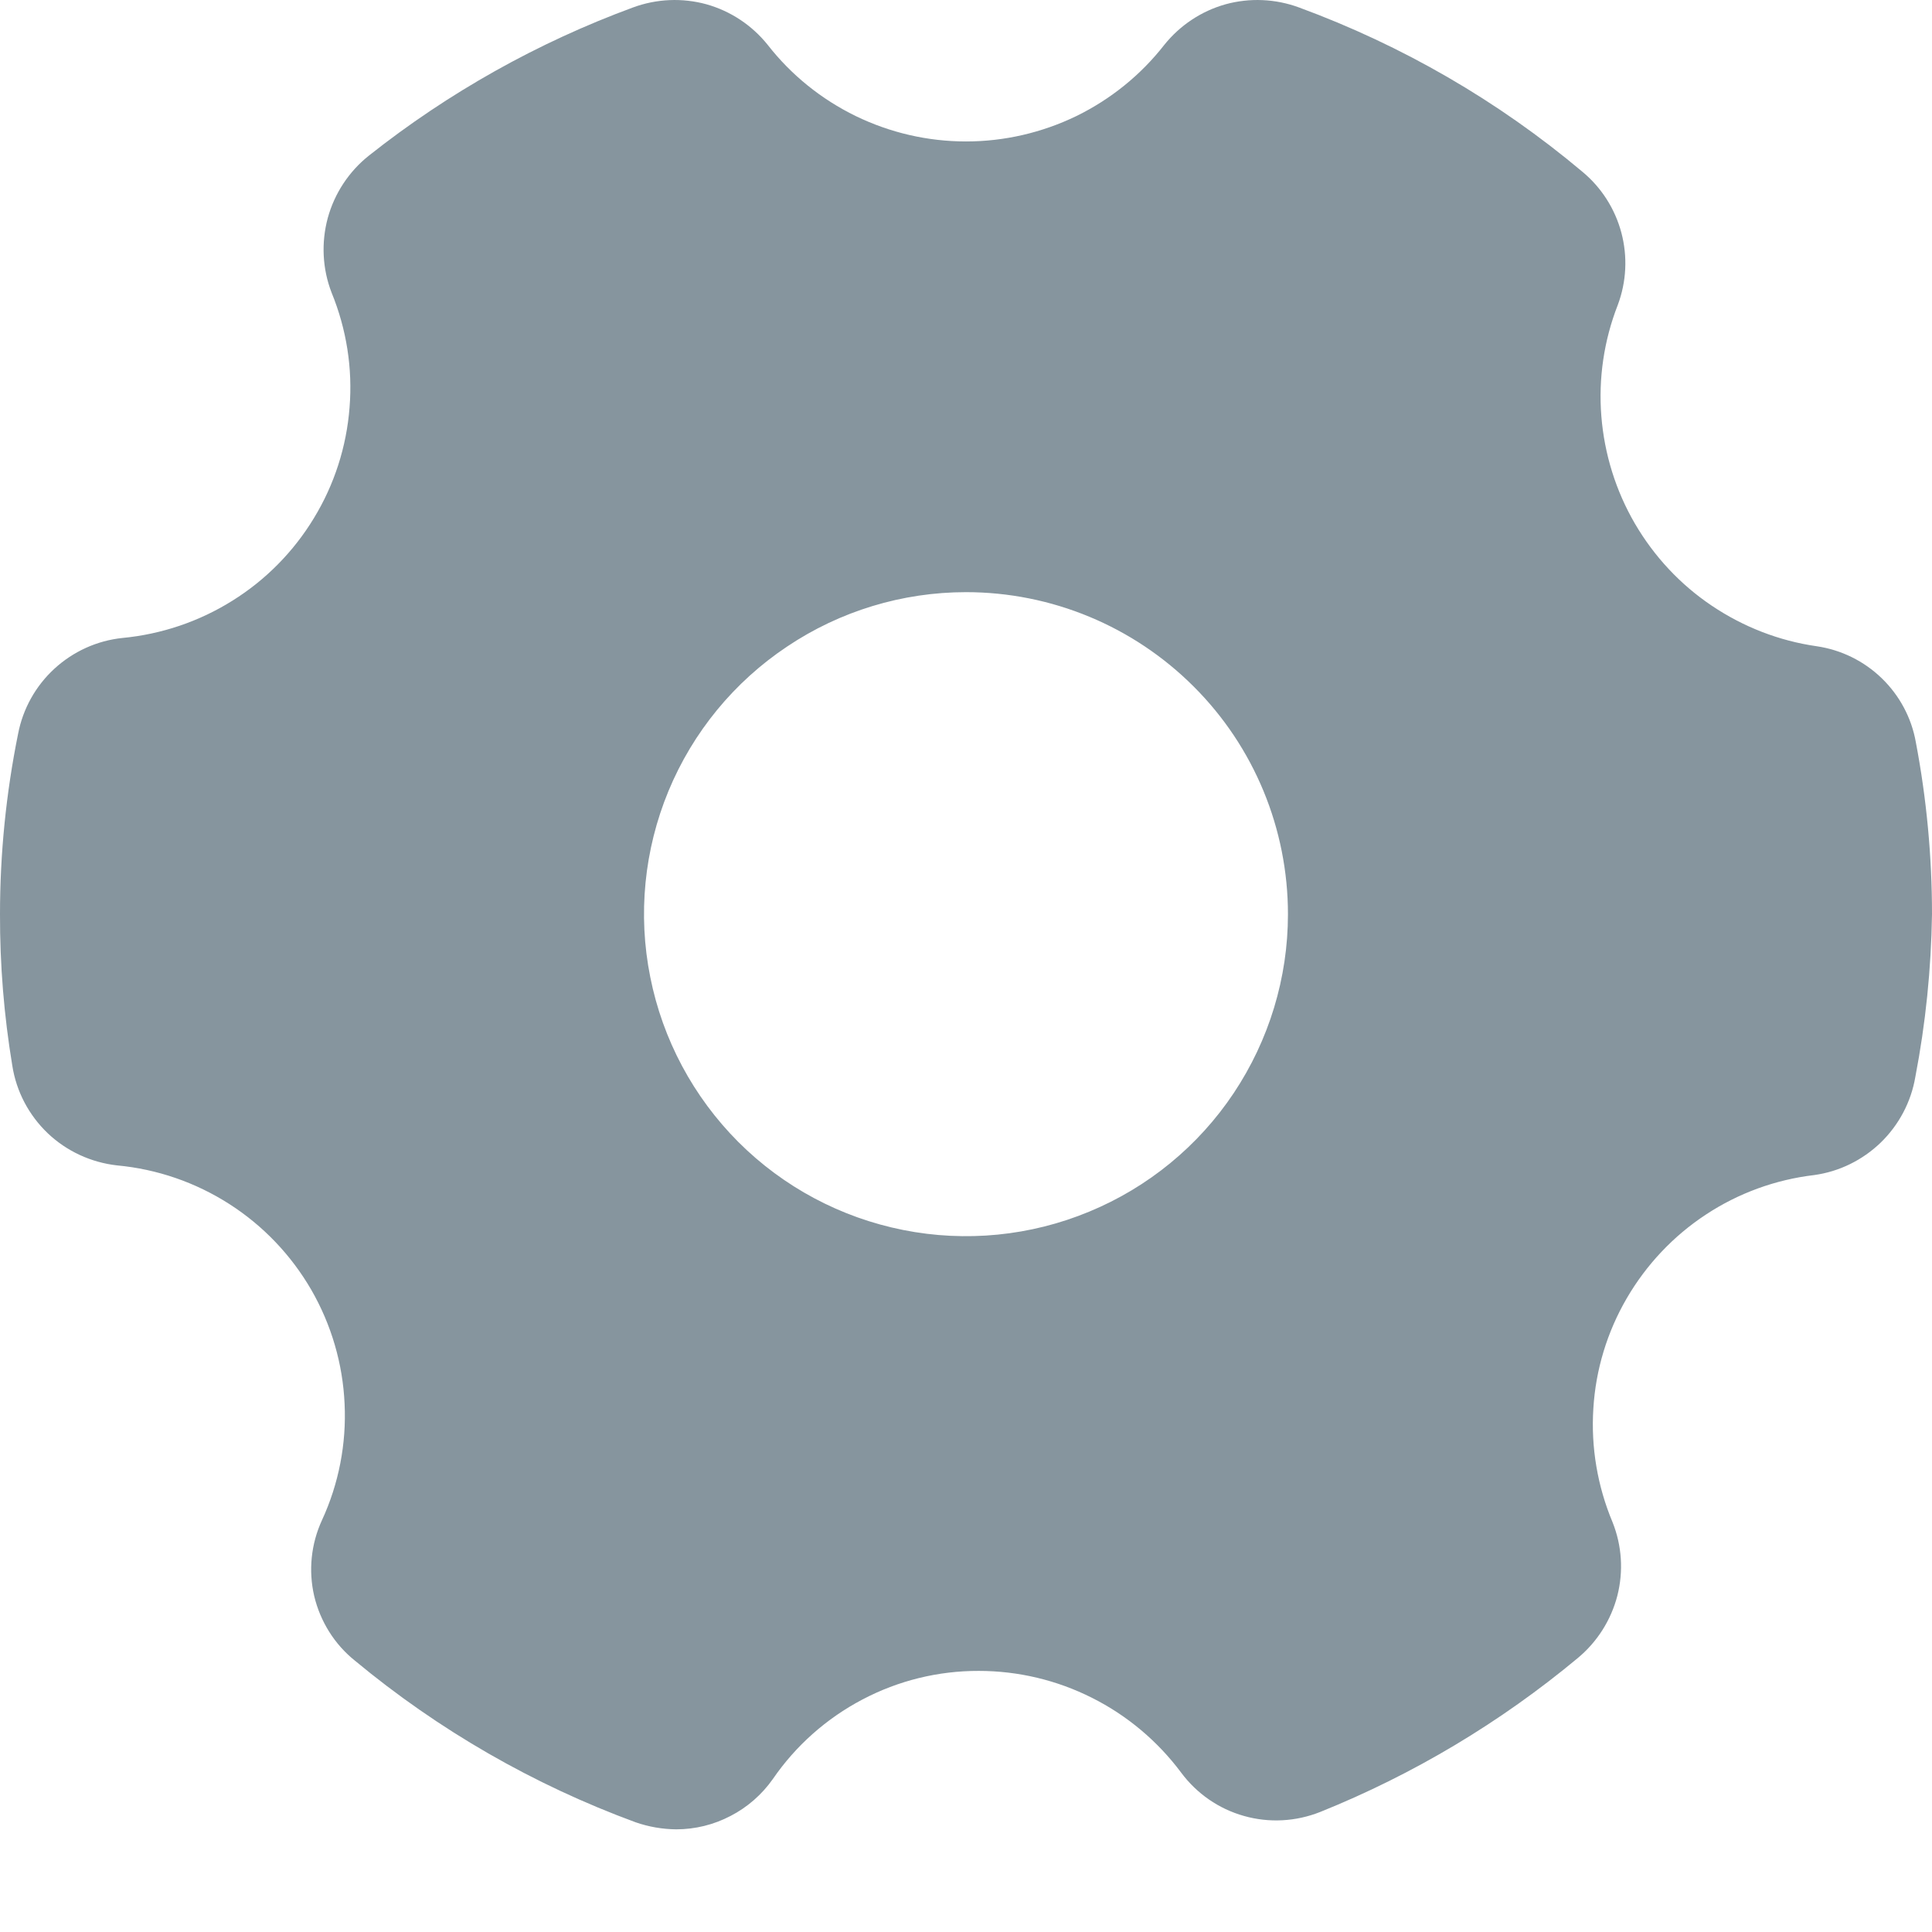 <svg width="14" height="14" viewBox="0 0 14 14" fill="none" xmlns="http://www.w3.org/2000/svg">
<path d="M13.165 4.683C12.892 4.644 12.633 4.543 12.404 4.389C12.176 4.236 11.986 4.032 11.847 3.794C11.709 3.557 11.626 3.291 11.604 3.016C11.582 2.742 11.623 2.466 11.723 2.21C11.786 2.042 11.795 1.859 11.749 1.686C11.703 1.513 11.604 1.358 11.466 1.244C10.856 0.731 10.161 0.329 9.413 0.054C9.242 -0.009 9.056 -0.017 8.881 0.031C8.706 0.08 8.551 0.183 8.437 0.325C8.267 0.543 8.049 0.719 7.8 0.841C7.55 0.962 7.277 1.025 7 1.025C6.723 1.025 6.45 0.962 6.201 0.841C5.951 0.719 5.733 0.543 5.563 0.325C5.449 0.183 5.294 0.08 5.119 0.031C4.944 -0.017 4.758 -0.009 4.587 0.054C3.897 0.308 3.251 0.67 2.674 1.127C2.529 1.242 2.424 1.401 2.375 1.58C2.327 1.759 2.336 1.948 2.403 2.121C2.511 2.385 2.556 2.669 2.533 2.953C2.511 3.237 2.423 3.511 2.275 3.754C2.128 3.997 1.925 4.203 1.684 4.353C1.443 4.504 1.17 4.596 0.887 4.623C0.703 4.642 0.53 4.721 0.394 4.846C0.258 4.971 0.166 5.136 0.131 5.318C0.044 5.748 1.00988e-05 6.186 1.00988e-05 6.625C-0.001 6.992 0.029 7.359 0.089 7.721C0.118 7.909 0.209 8.081 0.346 8.212C0.484 8.343 0.661 8.424 0.849 8.445C1.139 8.472 1.417 8.568 1.662 8.725C1.907 8.882 2.11 9.095 2.256 9.347C2.401 9.599 2.484 9.882 2.497 10.172C2.511 10.462 2.455 10.752 2.333 11.016C2.254 11.188 2.234 11.381 2.277 11.566C2.321 11.75 2.424 11.915 2.571 12.033C3.178 12.537 3.866 12.933 4.606 13.205C4.701 13.238 4.8 13.255 4.9 13.256C5.037 13.256 5.172 13.223 5.294 13.159C5.416 13.096 5.521 13.004 5.6 12.892C5.766 12.65 5.989 12.452 6.25 12.315C6.51 12.178 6.799 12.107 7.093 12.108C7.378 12.108 7.659 12.175 7.913 12.303C8.168 12.431 8.389 12.617 8.559 12.845C8.672 12.997 8.832 13.108 9.014 13.159C9.197 13.211 9.391 13.2 9.567 13.13C10.243 12.858 10.873 12.481 11.433 12.015C11.574 11.898 11.674 11.74 11.72 11.563C11.765 11.386 11.753 11.2 11.685 11.03C11.576 10.77 11.528 10.488 11.546 10.207C11.563 9.925 11.646 9.652 11.788 9.408C11.93 9.164 12.126 8.956 12.362 8.801C12.597 8.646 12.866 8.548 13.146 8.515C13.328 8.49 13.496 8.407 13.628 8.28C13.76 8.152 13.848 7.986 13.879 7.805C13.954 7.416 13.994 7.021 14 6.625C14 6.207 13.961 5.789 13.883 5.379C13.852 5.202 13.765 5.04 13.636 4.915C13.507 4.79 13.342 4.709 13.165 4.683ZM9.333 6.625C9.333 7.086 9.196 7.537 8.94 7.921C8.684 8.305 8.319 8.604 7.893 8.78C7.467 8.957 6.997 9.003 6.545 8.913C6.092 8.823 5.676 8.601 5.35 8.275C5.024 7.948 4.802 7.533 4.712 7.08C4.621 6.627 4.668 6.158 4.844 5.732C5.021 5.305 5.32 4.941 5.704 4.685C6.087 4.428 6.539 4.291 7 4.291C7.619 4.291 8.212 4.537 8.65 4.975C9.088 5.412 9.333 6.006 9.333 6.625Z" fill="#86959E"/>
</svg>
